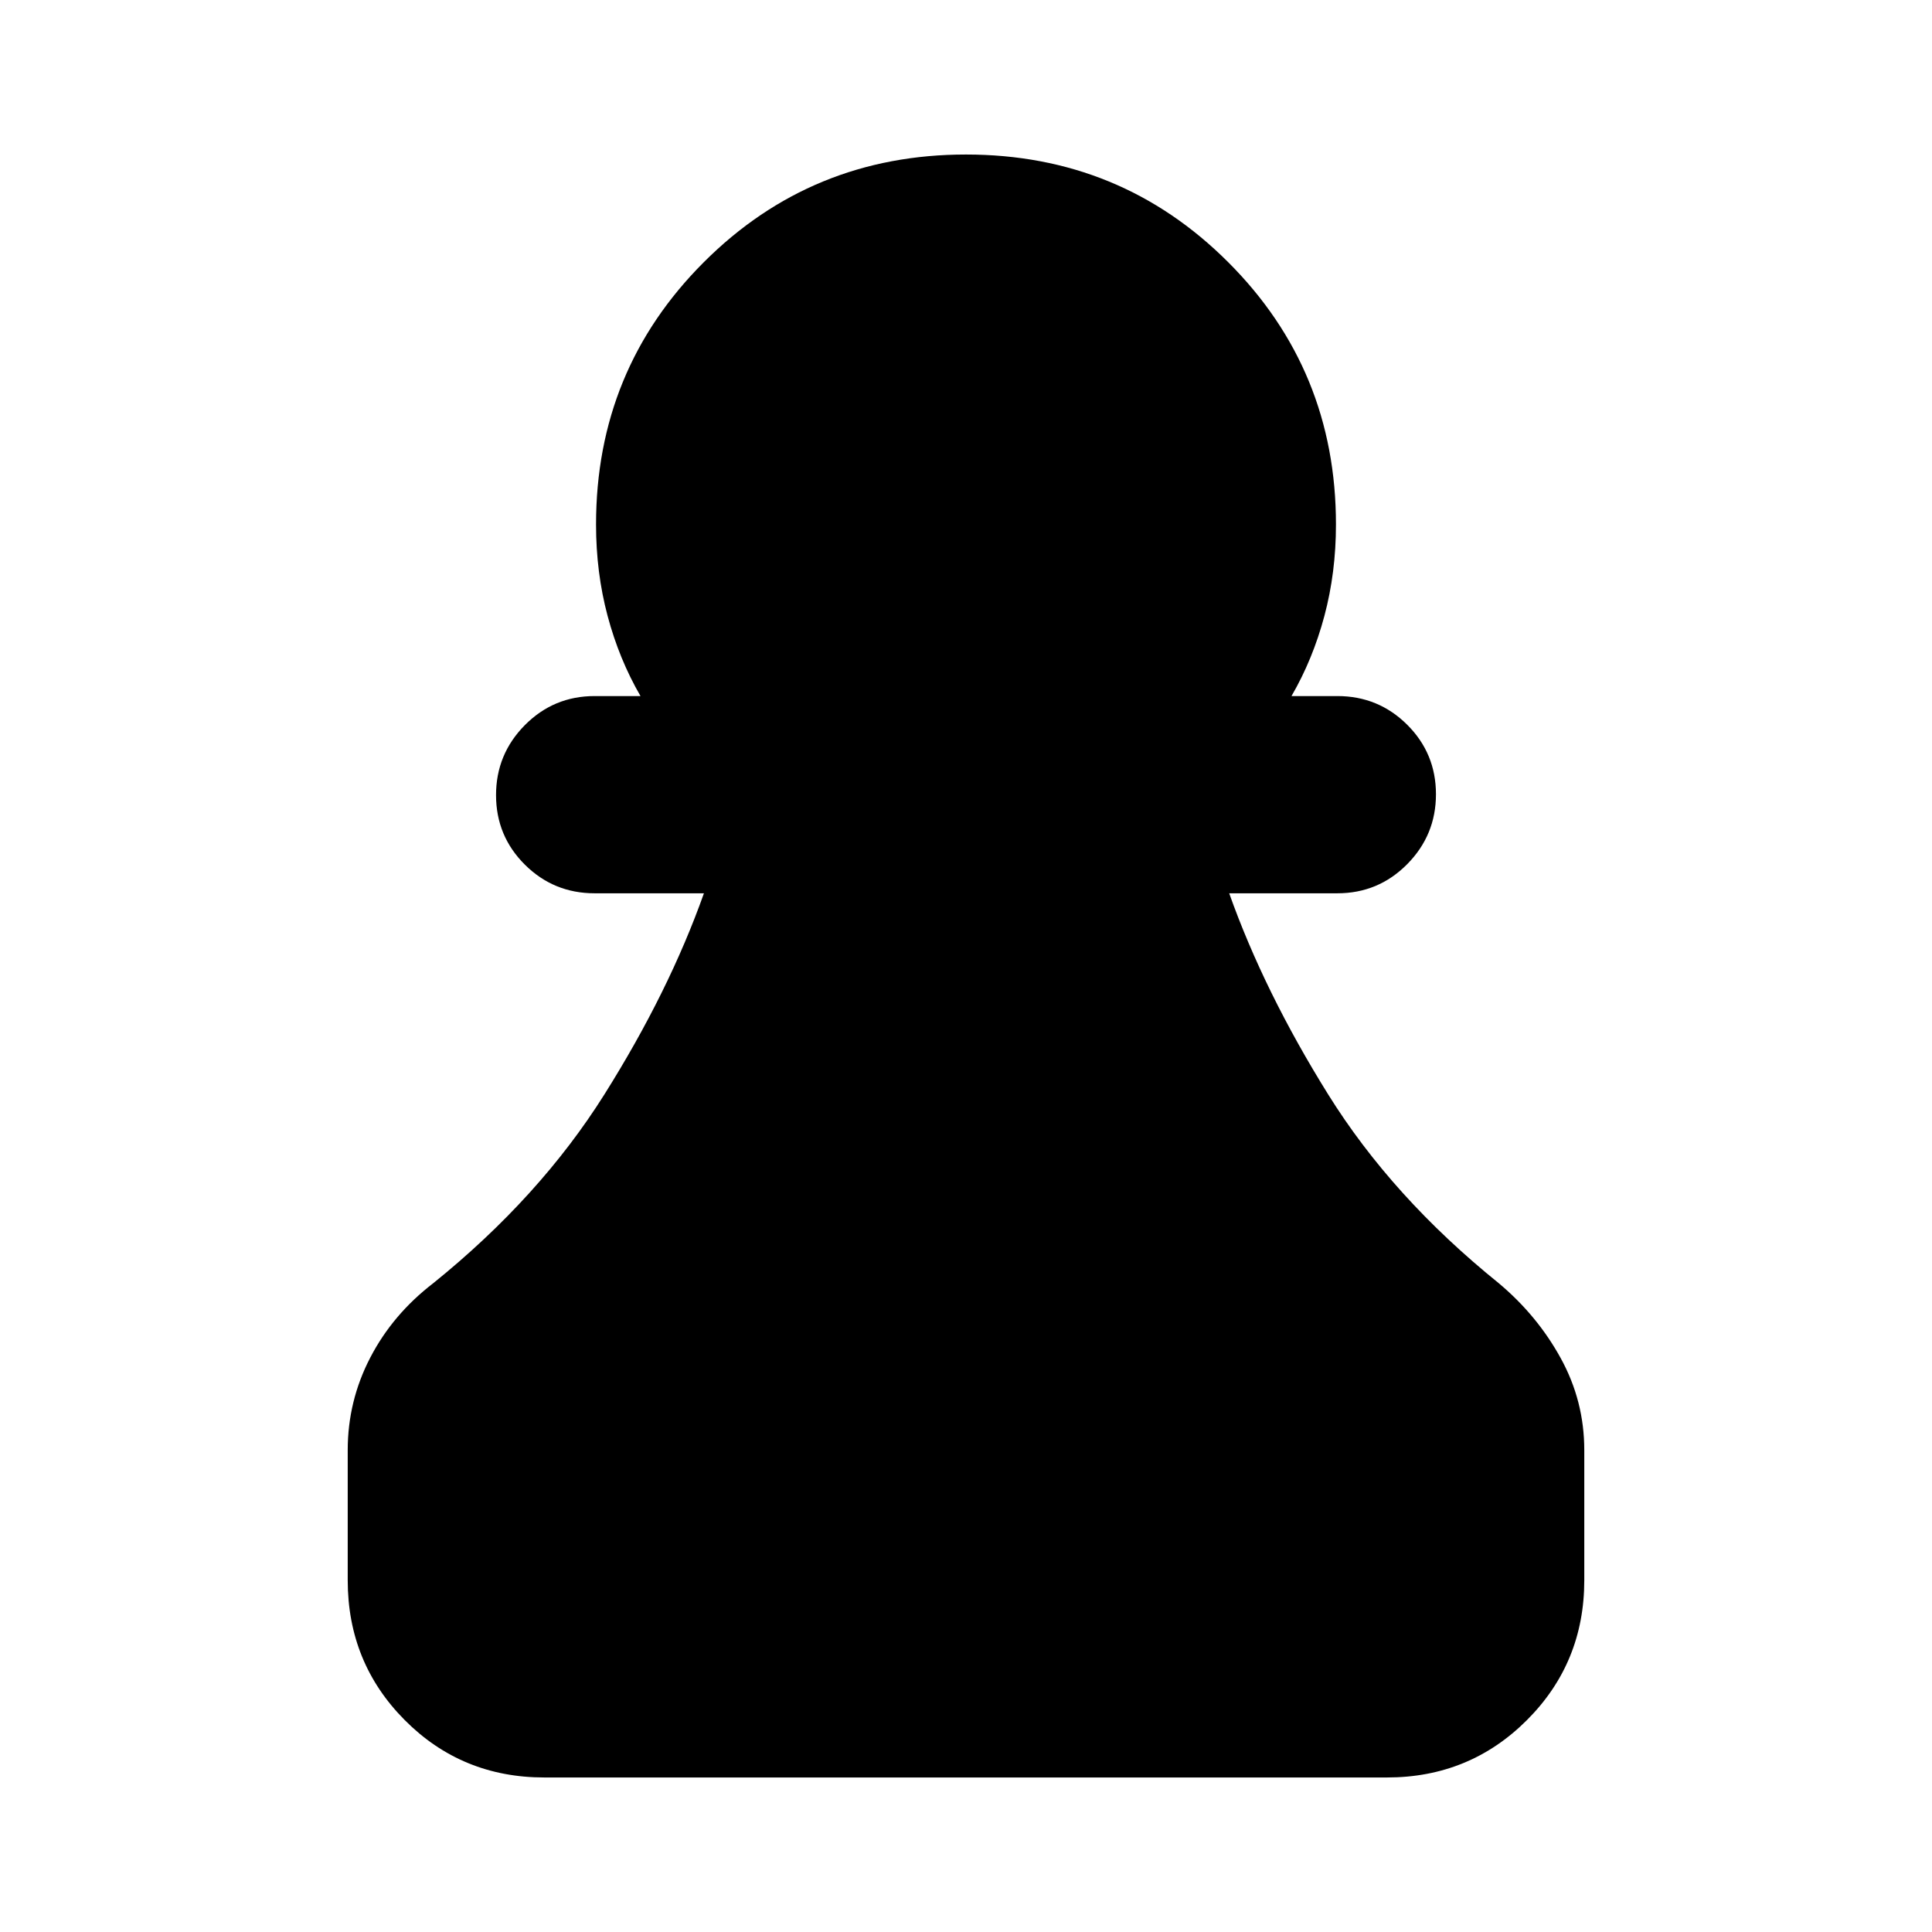 <svg xmlns="http://www.w3.org/2000/svg" height="20" viewBox="0 -960 960 960" width="20"><path d="M270.5-76.78q-41.02 0-69.37-28.5t-28.35-69.5v-64.65q0-24.39 11.18-45.94 11.17-21.54 31.39-37.07 52.87-42.69 84.95-93.71 32.09-51.02 49.48-99.98h-54.3q-20.39 0-34.7-14.25-14.3-14.24-14.3-34.54 0-20.3 14.3-34.75 14.31-14.46 34.7-14.46h22.78q-10.61-18.31-16.35-39.84-5.74-21.53-5.74-45.42 0-76.78 53.53-130.31 53.52-53.52 130.3-53.52t130.3 53.52q53.53 53.53 53.53 130.31 0 23.89-5.74 45.42t-16.35 39.84h22.78q20.39 0 34.7 14.24 14.3 14.25 14.3 34.55 0 20.3-14.3 34.75-14.31 14.46-34.7 14.46h-53.74q17.4 48.96 49.2 99.98 31.8 51.02 84.67 93.71 19.22 16.09 30.89 37.36 11.68 21.26 11.68 45.65v64.65q0 41-28.51 69.5t-69.53 28.5H270.5Z"/></svg>